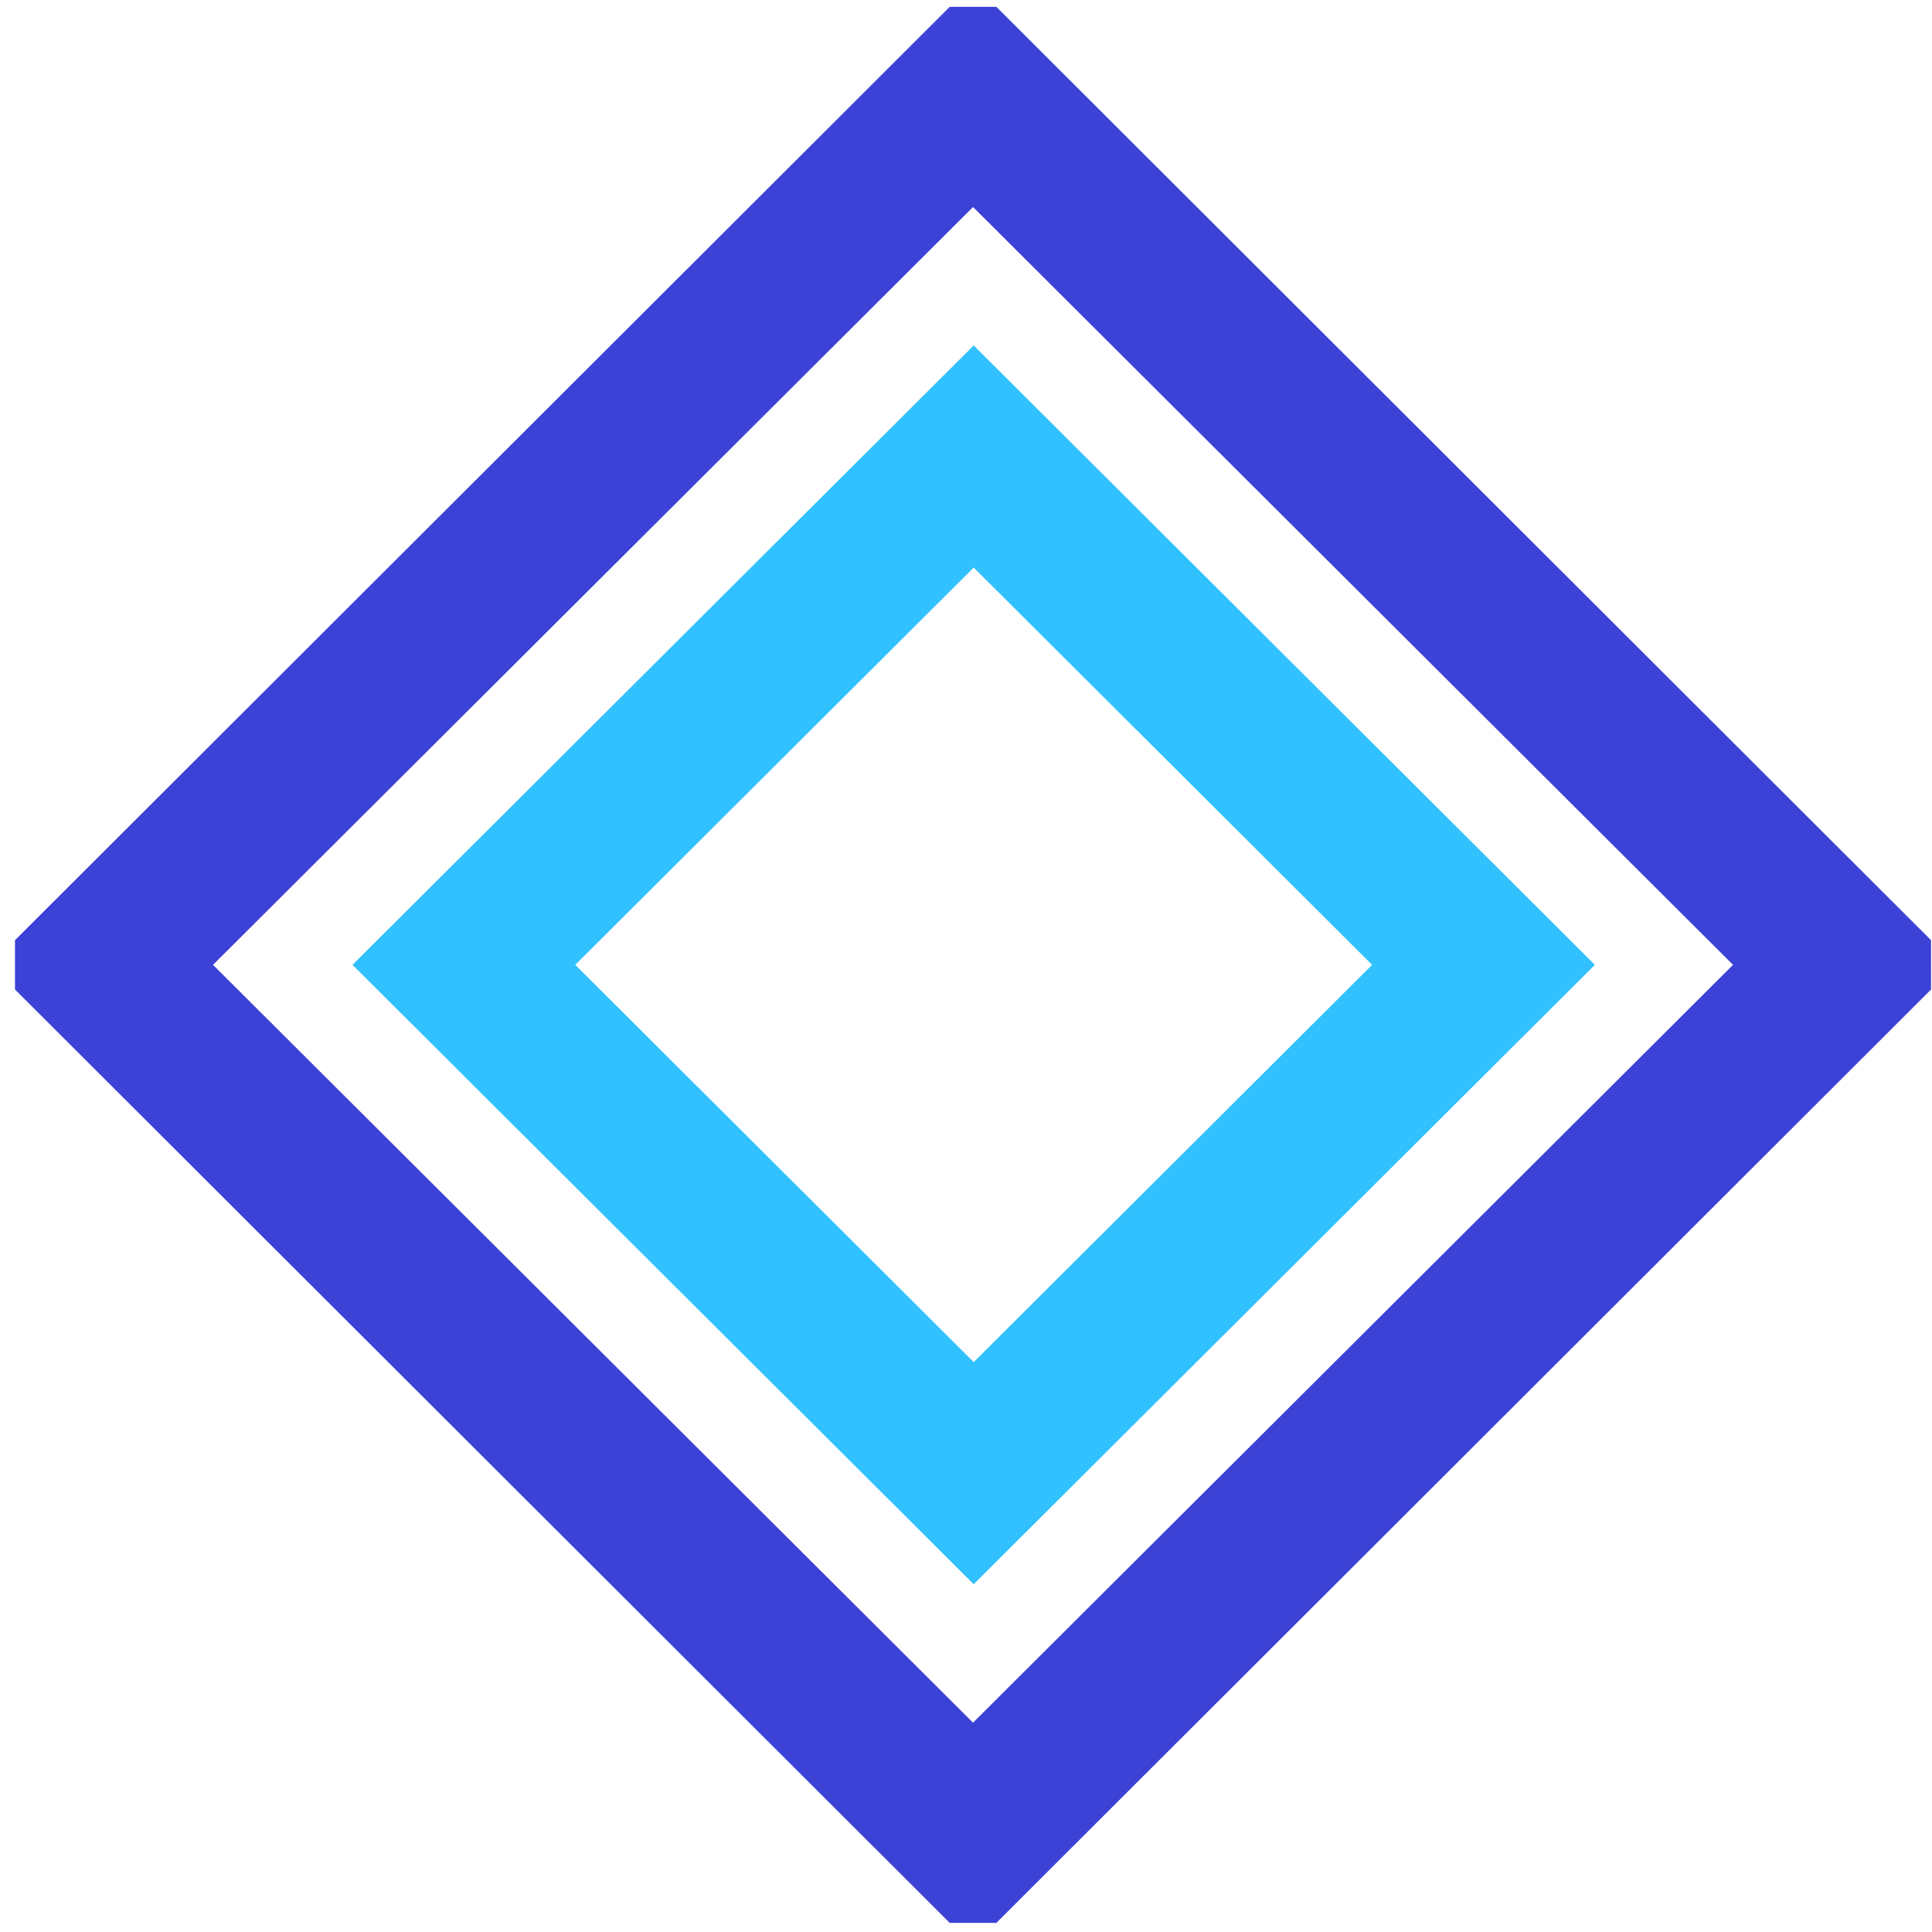 <svg width="121" height="121" viewBox="0 0 121 121" fill="none" xmlns="http://www.w3.org/2000/svg">
<g clip-path="url(#clip0_487_6371)">
<path fill-rule="evenodd" clip-rule="evenodd" d="M22.078 60.428L60.982 21.636L99.886 60.428L60.982 99.219L22.078 60.428ZM36.028 60.428L60.982 85.309L85.935 60.428L60.982 35.547L36.029 60.427L36.028 60.428Z" fill="#31C1FE"/>
<path fill-rule="evenodd" clip-rule="evenodd" d="M120.94 61.973L62.401 120.428H59.48L0.939 61.973V58.883L59.48 0.428H62.401L120.939 58.883L120.94 61.973ZM60.941 12.966L108.539 60.428L60.94 107.89L13.341 60.428L60.941 12.966Z" fill="#3C42D6"/>
</g>
<defs>
<clipPath id="clip0_487_6371">
<rect width="121" height="121" fill="white"/>
</clipPath>
</defs>
</svg>
